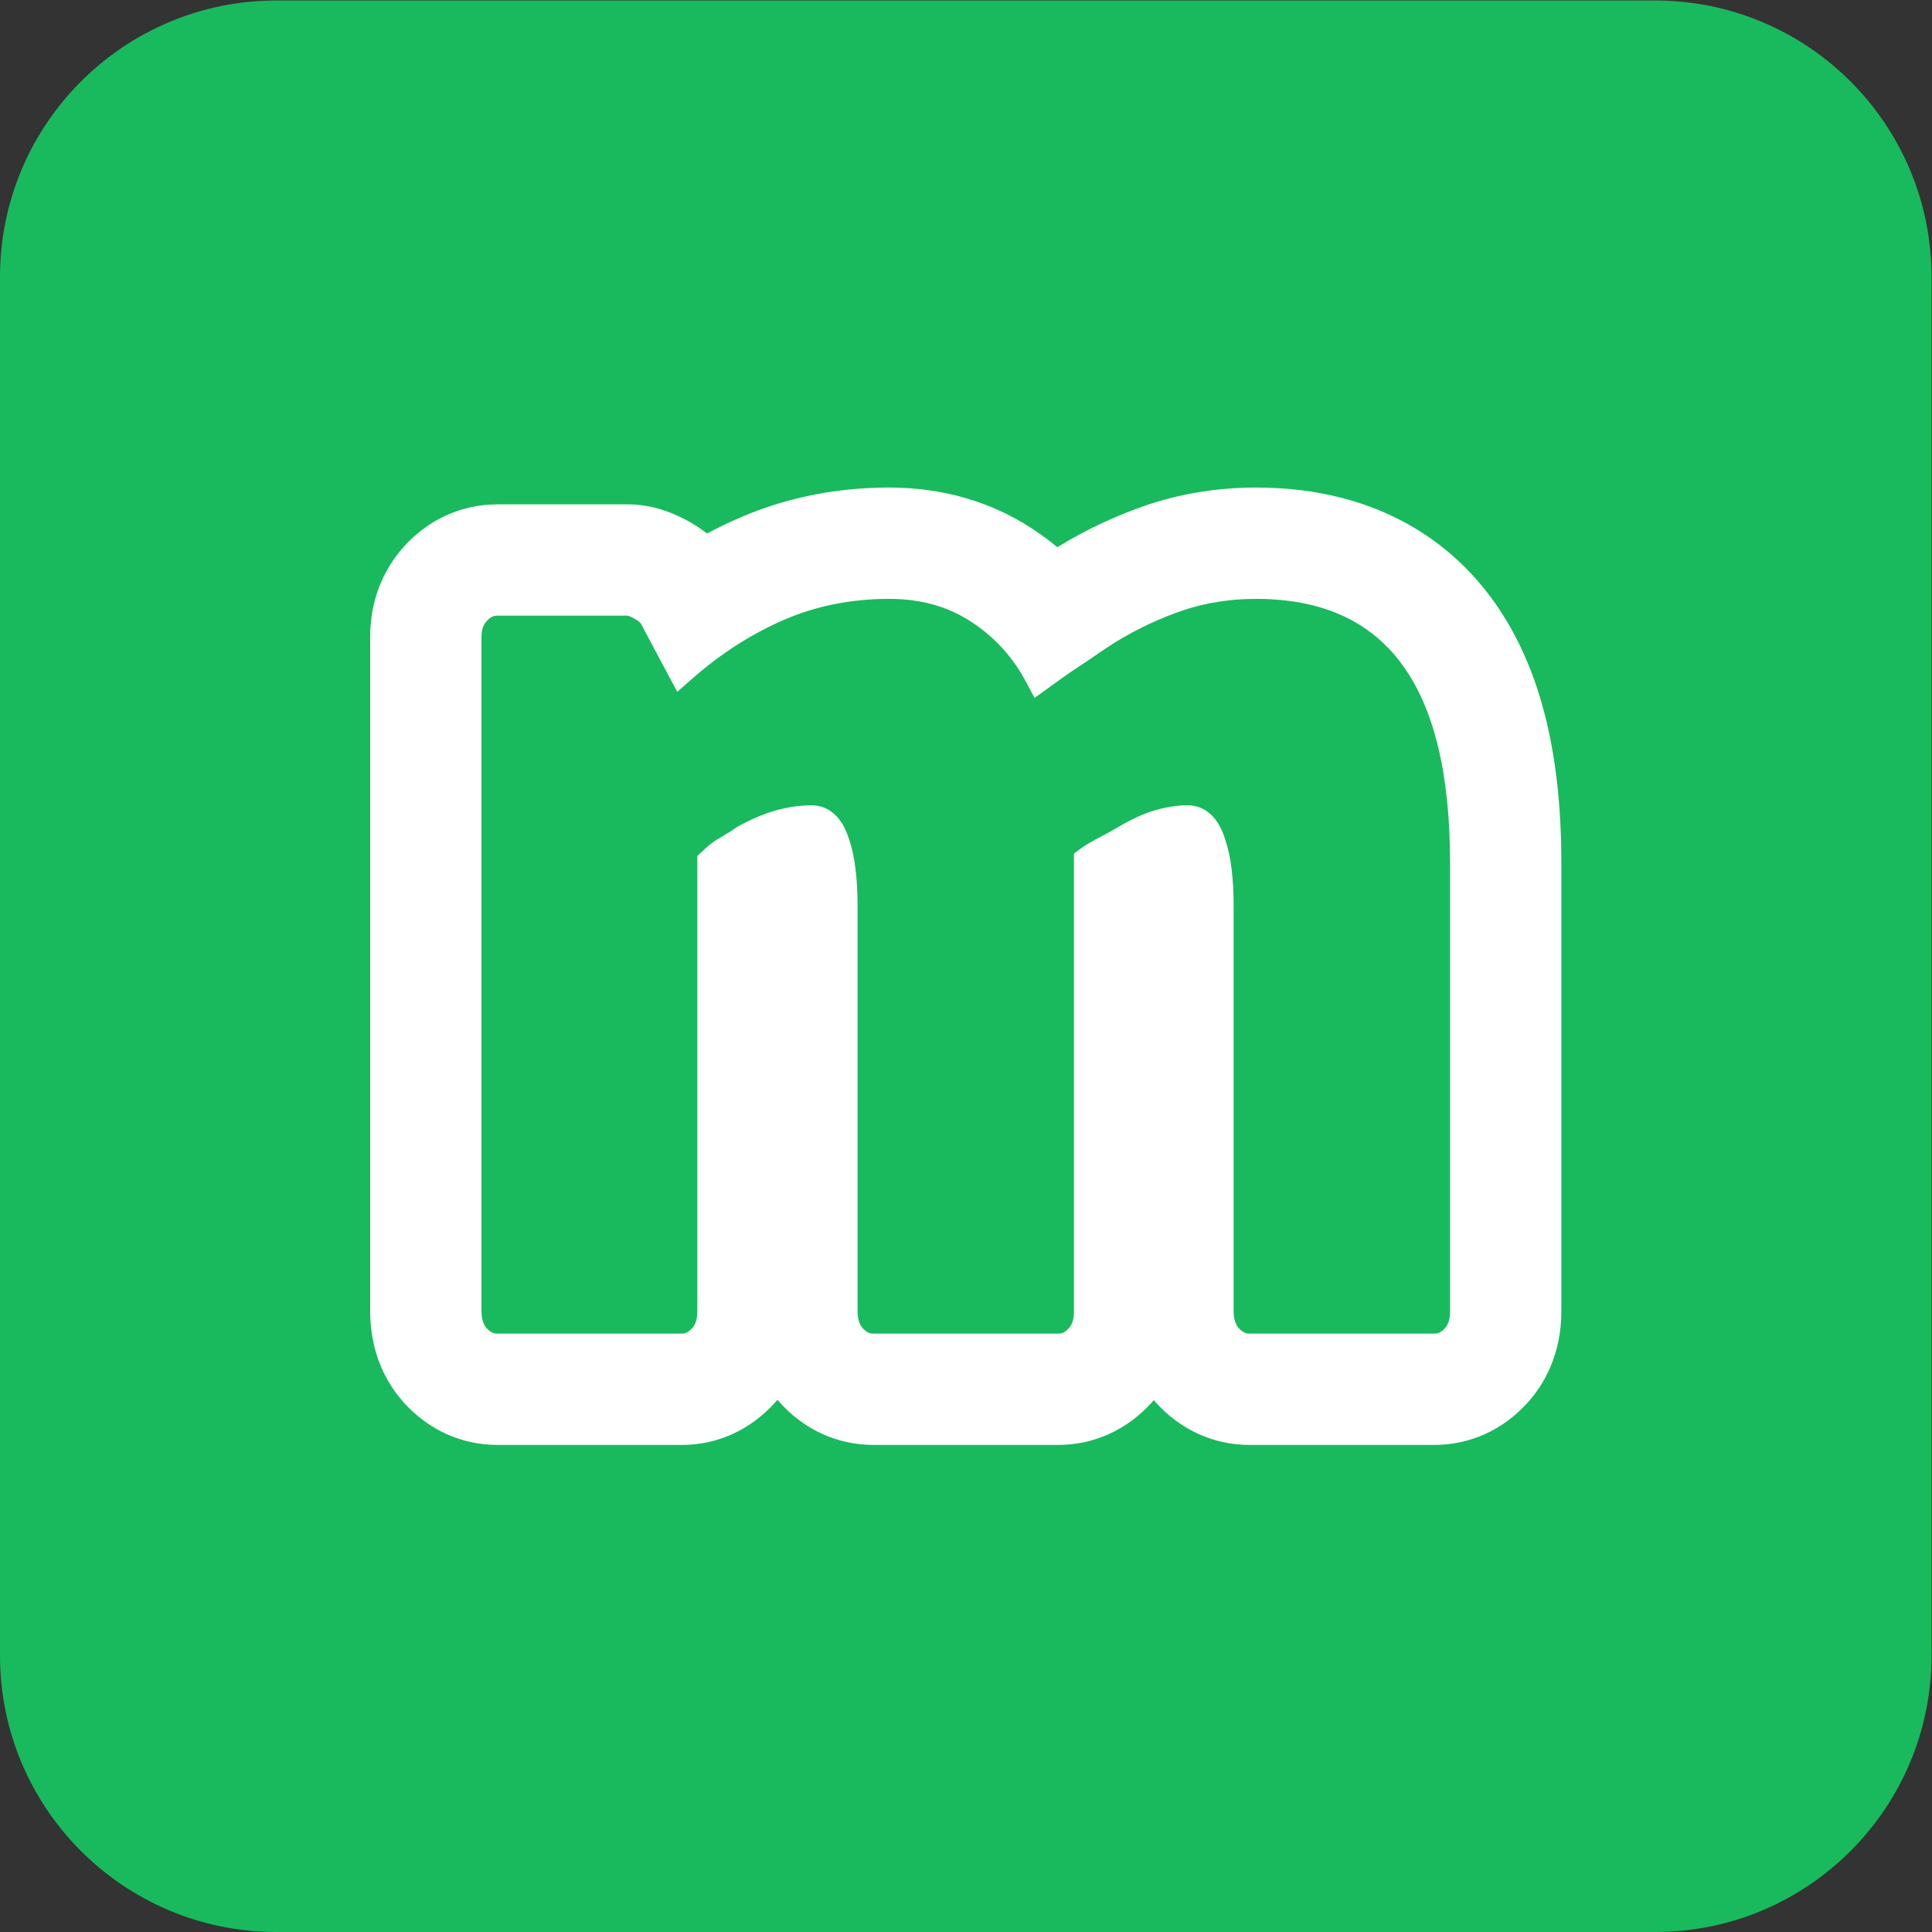 <?xml version="1.0" encoding="UTF-8"?>
<svg width="40px" height="40px" viewBox="0 0 40 40" version="1.1" xmlns="http://www.w3.org/2000/svg" xmlns:xlink="http://www.w3.org/1999/xlink">
    <rect x="0" y="0" width="40" height="40" fill="#333333" stroke="none"/>
    <title>logo-ma-launcher</title>
    <g id="logo-ma-launcher" stroke="none" stroke-width="1" fill="none" fill-rule="evenodd">
        <path d="M34.266,0.01 L5.724,0.01 C2.563,0.01 -2.17391304e-05,2.573 -2.17391304e-05,5.734 L-2.17391304e-05,34.276 C-2.17391304e-05,37.437 2.563,40 5.724,40 L34.266,40 C37.427,40 39.99,37.437 39.99,34.276 L39.99,5.734 C39.99,2.573 37.427,0.01 34.266,0.01" id="Fill-1" fill="#18BA5D"></path>
        <path d="M30.883,12.389 C30.114,11.342 28.643,10.094 26.002,10.094 C25.252,10.094 24.52,10.207 23.826,10.429 L23.808,10.435 L23.789,10.441 C23.114,10.67 22.493,10.96 21.891,11.329 C21.72,11.187 21.54,11.055 21.35,10.932 C20.492,10.376 19.501,10.094 18.407,10.094 C17.32,10.094 16.288,10.301 15.338,10.709 C15.101,10.811 14.868,10.923 14.639,11.046 C14.525,10.957 14.401,10.875 14.269,10.8 C13.837,10.559 13.42,10.442 12.992,10.442 L10.298,10.442 C9.553,10.442 8.863,10.756 8.354,11.327 C8.039,11.68 7.664,12.288 7.664,13.184 L7.664,27.147 C7.664,27.874 7.903,28.525 8.354,29.031 C8.863,29.601 9.553,29.916 10.298,29.916 L14.12,29.916 C14.857,29.916 15.543,29.602 16.052,29.031 C16.066,29.015 16.081,28.998 16.096,28.98 C16.111,28.997 16.125,29.014 16.141,29.032 C16.649,29.601 17.339,29.916 18.084,29.916 L21.906,29.916 C22.651,29.916 23.341,29.601 23.85,29.031 C23.863,29.017 23.875,29.002 23.888,28.987 C23.901,29.002 23.914,29.016 23.926,29.031 C24.435,29.601 25.126,29.916 25.871,29.916 L29.692,29.916 C30.437,29.916 31.127,29.602 31.636,29.031 C31.951,28.679 32.326,28.065 32.326,27.147 L32.326,17.87 C32.326,15.503 31.854,13.711 30.883,12.389" id="Fill-4" fill="#FFFFFF"></path>
        <path d="M26.002,12.399 C28.707,12.399 30.022,14.188 30.022,17.87 L30.022,27.147 C30.022,27.353 29.965,27.442 29.917,27.497 C29.827,27.597 29.756,27.611 29.692,27.611 L25.871,27.611 C25.807,27.611 25.736,27.597 25.646,27.497 C25.56,27.4 25.541,27.253 25.541,27.147 L25.541,18.766 C25.541,18.186 25.485,17.735 25.372,17.398 C25.185,16.767 24.803,16.673 24.593,16.673 C24.355,16.673 24.112,16.713 23.847,16.796 C23.581,16.879 23.311,17.028 23.104,17.151 C23.014,17.205 22.928,17.249 22.849,17.291 C22.795,17.319 22.743,17.346 22.695,17.373 C22.57,17.443 22.461,17.504 22.371,17.571 L22.235,17.673 L22.235,17.843 L22.235,27.147 C22.235,27.353 22.179,27.442 22.13,27.497 C22.041,27.597 21.97,27.611 21.906,27.611 L18.084,27.611 C18.021,27.611 17.949,27.597 17.86,27.497 C17.773,27.4 17.755,27.253 17.755,27.147 L17.755,18.766 C17.755,18.186 17.698,17.735 17.586,17.398 C17.398,16.767 17.017,16.673 16.807,16.673 C16.305,16.673 15.801,16.819 15.267,17.118 L15.251,17.127 L15.236,17.138 C15.153,17.197 15.059,17.254 14.975,17.304 C14.938,17.326 14.903,17.347 14.885,17.359 C14.735,17.443 14.631,17.541 14.545,17.622 L14.437,17.722 L14.437,17.87 L14.437,27.147 C14.437,27.353 14.381,27.442 14.332,27.497 C14.241,27.599 14.167,27.611 14.12,27.611 L10.298,27.611 C10.234,27.611 10.163,27.597 10.074,27.497 C9.987,27.4 9.969,27.253 9.969,27.147 L9.969,13.184 C9.969,13.046 10.003,12.94 10.074,12.861 C10.163,12.761 10.234,12.747 10.298,12.747 L12.992,12.747 C12.993,12.747 13.037,12.752 13.141,12.811 C13.246,12.869 13.267,12.909 13.271,12.915 L13.82,13.946 L14.022,14.324 L14.344,14.041 C14.929,13.526 15.57,13.118 16.248,12.826 C16.908,12.543 17.635,12.399 18.407,12.399 C19.058,12.399 19.611,12.552 20.097,12.866 C20.583,13.181 20.966,13.598 21.236,14.106 L21.42,14.45 L21.736,14.221 C21.941,14.072 22.134,13.932 22.353,13.79 C22.453,13.725 22.556,13.655 22.662,13.582 C22.797,13.49 22.938,13.393 23.087,13.299 C23.543,13.019 24.017,12.797 24.529,12.624 C24.995,12.474 25.49,12.399 26.002,12.399" id="Fill-6" fill="#18BA5D"></path>
    </g>
</svg>